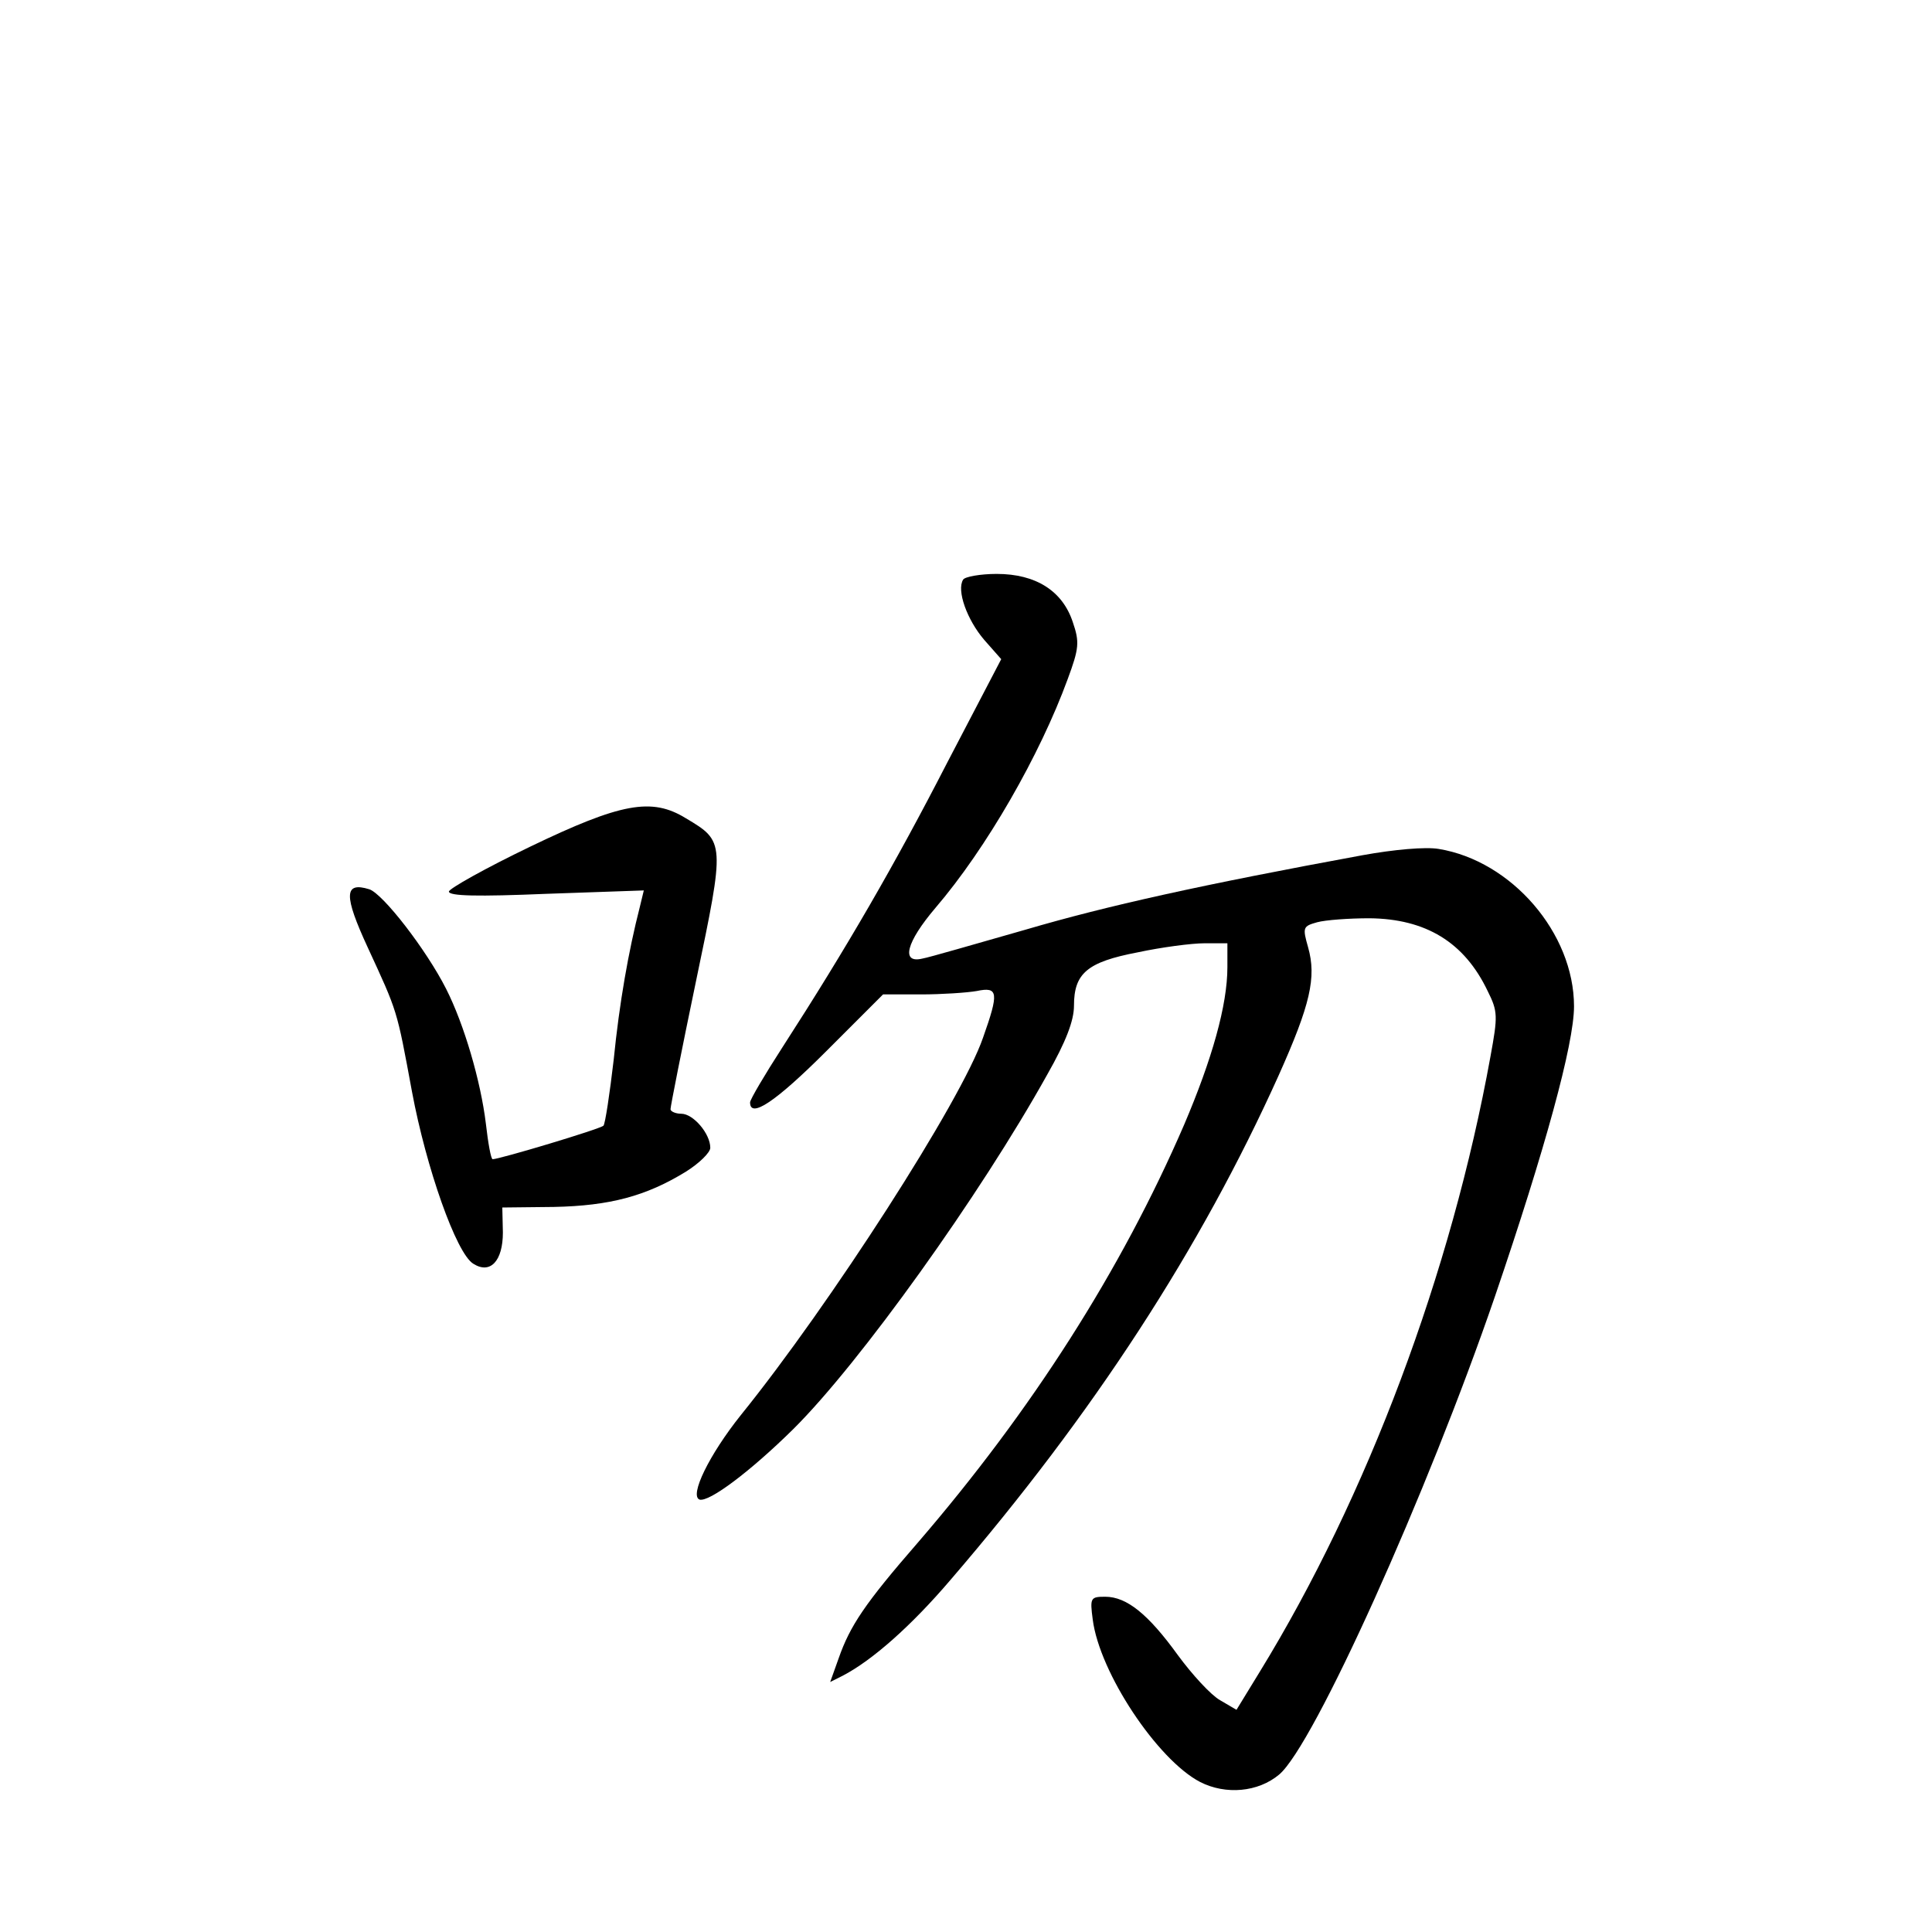 <?xml version="1.0" standalone="no"?>
<!DOCTYPE svg PUBLIC "-//W3C//DTD SVG 20010904//EN"
 "http://www.w3.org/TR/2001/REC-SVG-20010904/DTD/svg10.dtd">
<svg version="1.0" xmlns="http://www.w3.org/2000/svg"
 width="340pt" height="340pt" viewBox="0 0 340 340"
 preserveAspectRatio="xMidYMid meet">
<g transform="translate(0,340) scale(0.1,-0.1)"
fill="#000000" stroke="none">
<path d="M1695 2380 c-12 -19 7 -71 37 -106 l30 -34 -95 -182 c-92 -179 -177
-326 -290 -501 -31 -48 -57 -92 -57 -97 0 -29 45 1 134 90 l100 100 67 0 c36
0 81 3 98 6 38 8 39 -3 11 -82 -38 -111 -270 -471 -426 -664 -56 -70 -91 -142
-73 -149 17 -5 90 50 165 124 117 116 329 412 447 624 33 58 47 95 47 121 0
57 23 77 112 94 42 9 95 16 118 16 l40 0 0 -42 c0 -67 -27 -162 -76 -277 -111
-257 -269 -504 -469 -736 -93 -107 -119 -146 -139 -203 l-15 -42 22 11 c52 27
121 88 190 169 252 293 440 583 577 887 56 125 67 173 52 226 -10 35 -9 37 16
44 15 4 56 7 92 7 99 -1 167 -42 208 -128 18 -36 18 -44 5 -115 -69 -381 -217
-775 -406 -1083 l-41 -67 -29 17 c-16 9 -49 45 -74 79 -52 72 -90 103 -128
103 -26 0 -27 -2 -22 -40 12 -94 114 -247 189 -286 45 -23 102 -18 139 13 61
51 261 495 380 842 88 258 139 444 139 510 0 129 -110 256 -238 277 -23 4 -79
-1 -134 -11 -283 -52 -450 -89 -593 -131 -88 -25 -170 -49 -182 -51 -38 -9
-28 29 23 89 90 105 184 269 233 403 20 54 21 65 9 100 -18 55 -65 85 -134 85
-29 0 -56 -5 -59 -10z"/>
<path d="M933 1910 c-79 -38 -143 -74 -143 -79 0 -8 51 -9 171 -4 l172 6 -7
-29 c-20 -78 -36 -169 -46 -269 -7 -60 -15 -113 -18 -116 -6 -6 -183 -59 -195
-59 -3 0 -8 28 -12 63 -9 74 -38 174 -70 237 -35 69 -111 167 -135 175 -45 14
-45 -11 -3 -102 53 -115 51 -108 78 -254 25 -134 78 -285 108 -303 30 -19 52
5 52 55 l-1 44 91 1 c98 2 162 19 232 62 24 15 43 34 43 42 0 25 -30 60 -51
60 -10 0 -19 4 -19 8 0 5 20 106 45 226 51 244 51 245 -18 286 -60 37 -114 27
-274 -50z"/>
</g>
</svg>
